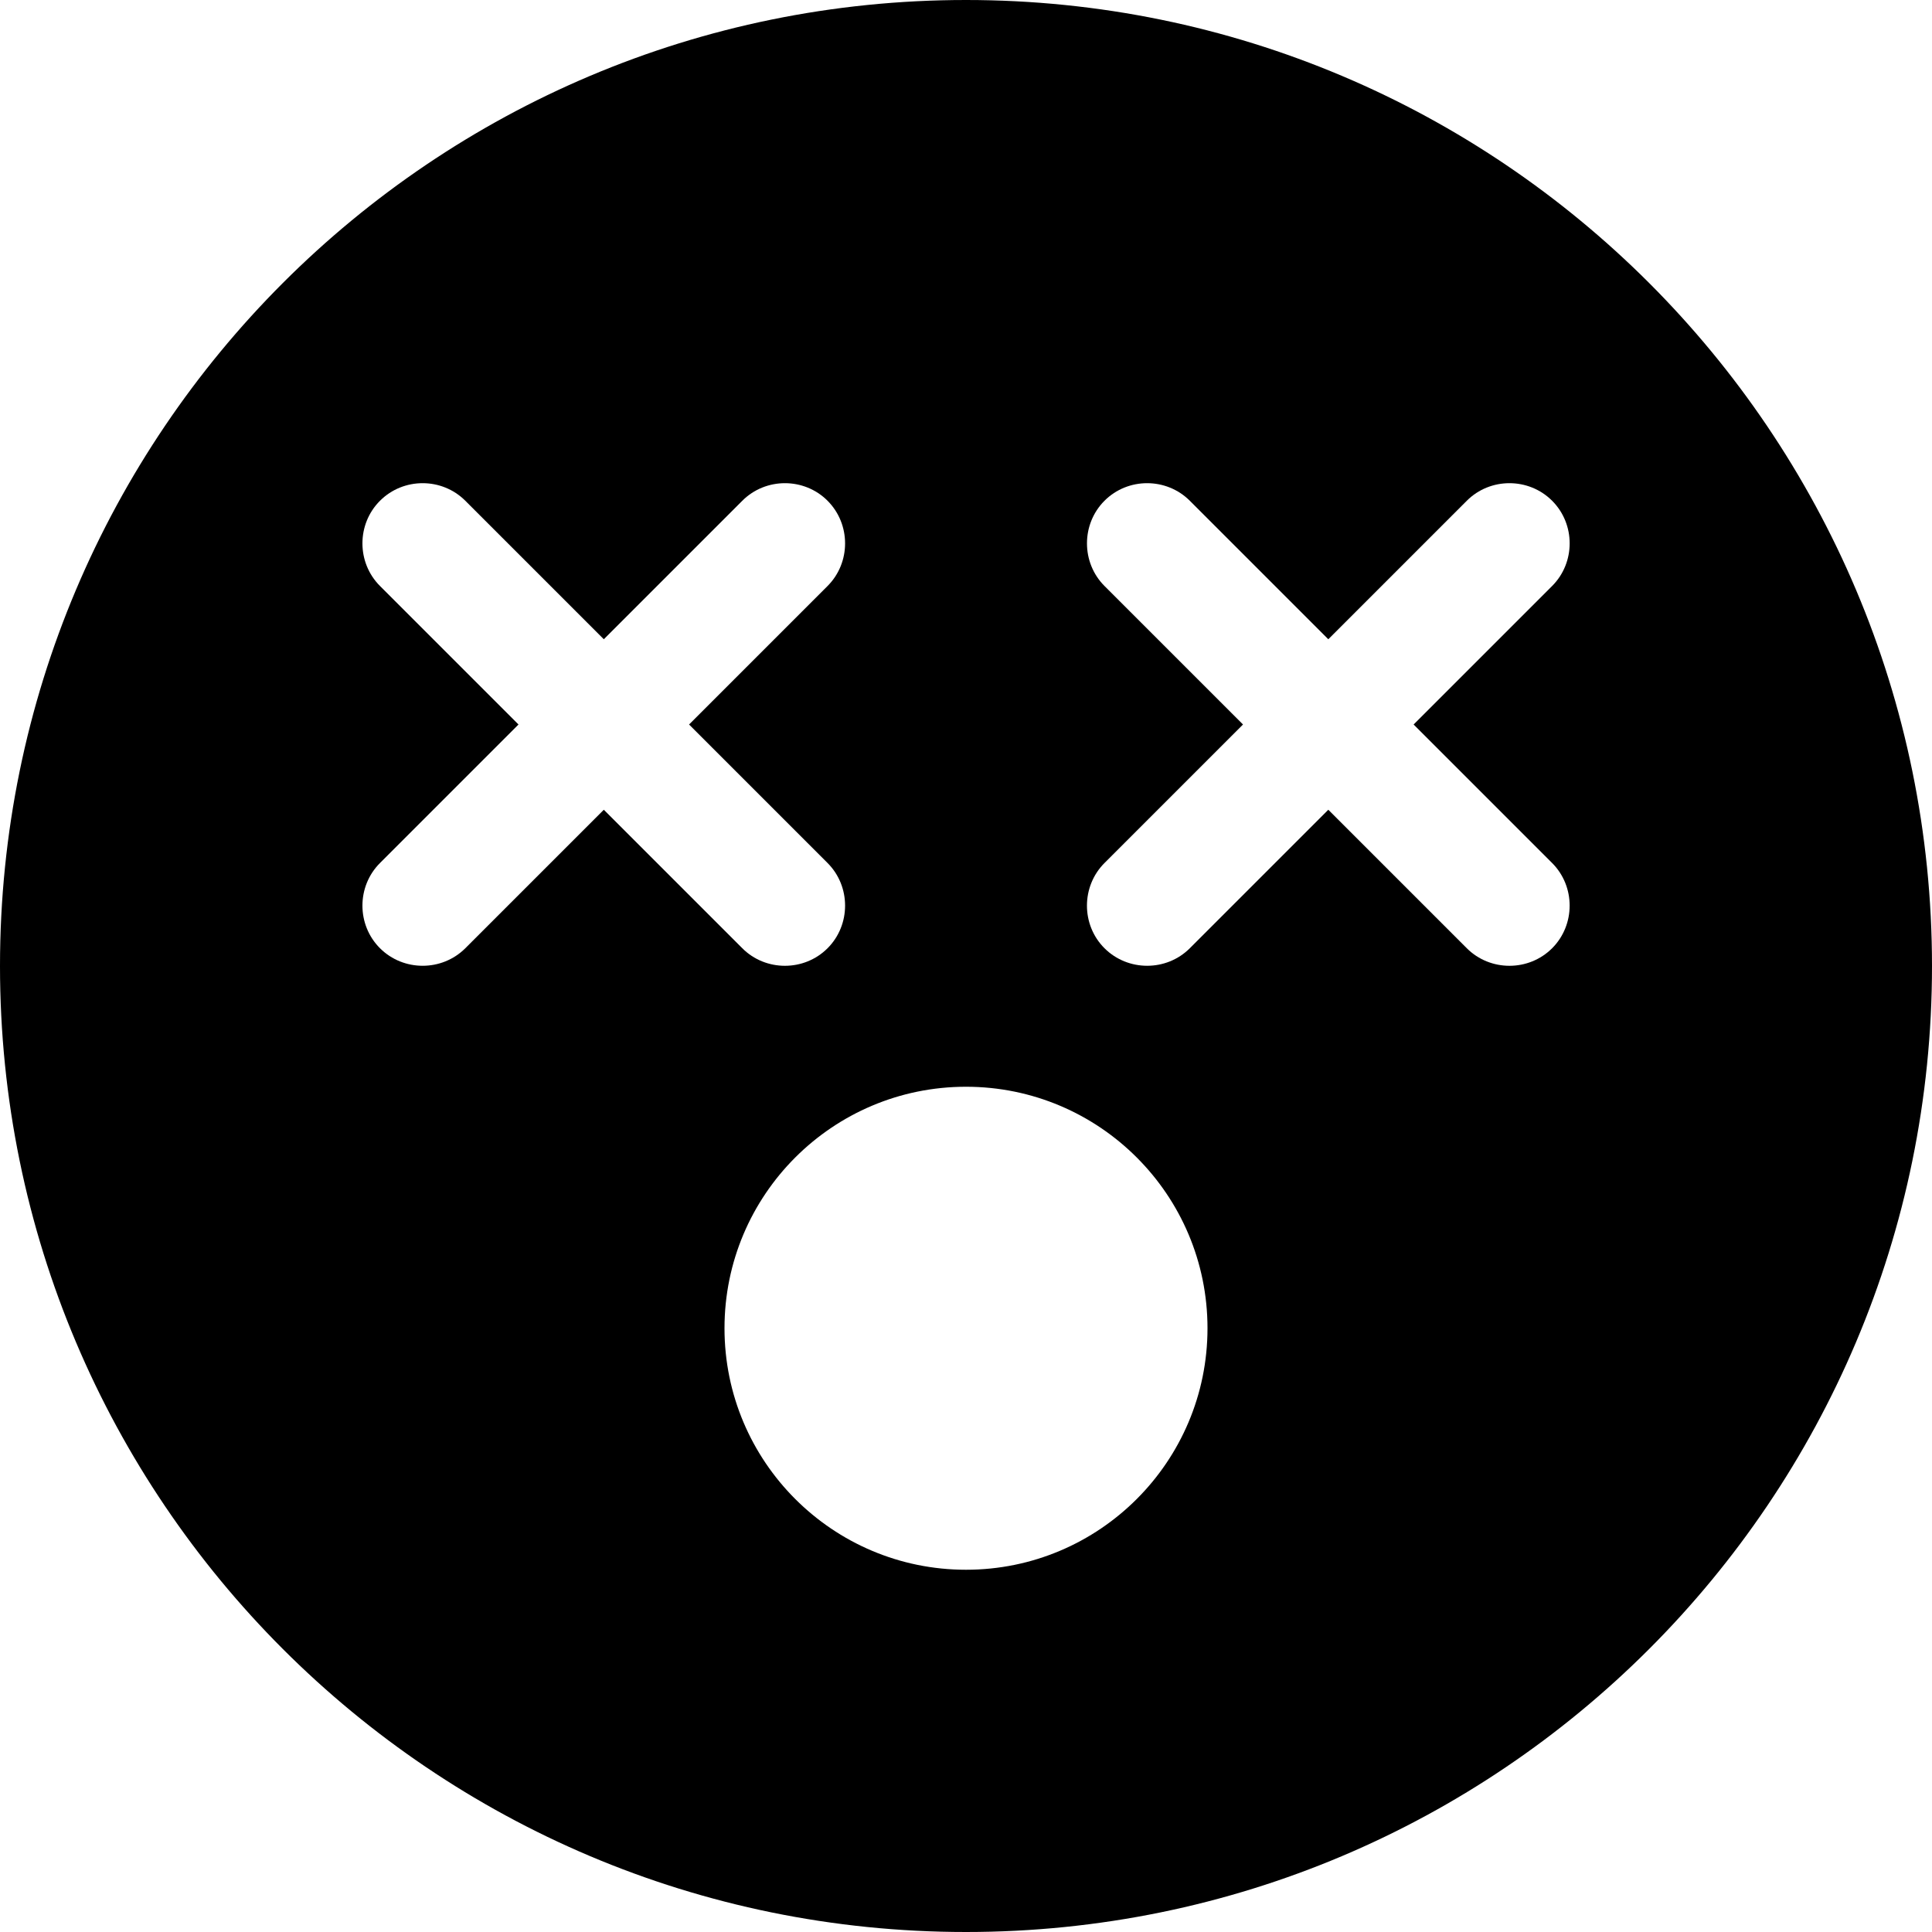 <svg version="1.1" xmlns="http://www.w3.org/2000/svg" width="32" height="32" viewBox="0 0 32 32">
<path fill="currentColor" d="M16 32c8.837 0 16-7.163 16-16s-7.163-16-16-16v0c-8.837 0-16 7.163-16 16s7.163 16 16 16v0zM16 18c2.209 0 4 1.791 4 4s-1.791 4-4 4v0c-2.209 0-4-1.791-4-4s1.791-4 4-4v0zM6.294 8.294c0.388-0.388 1.025-0.388 1.413 0l2.294 2.294 2.294-2.294c0.387-0.388 1.025-0.388 1.412 0s0.387 1.025 0 1.412l-2.294 2.294 2.294 2.294c0.387 0.387 0.387 1.025 0 1.412s-1.025 0.388-1.412 0l-2.294-2.294-2.294 2.294c-0.388 0.387-1.025 0.387-1.413 0s-0.388-1.025 0-1.412l2.294-2.294-2.294-2.294c-0.388-0.387-0.388-1.025 0-1.412zM18.294 8.294c0.387-0.388 1.025-0.388 1.413 0l2.294 2.294 2.294-2.294c0.387-0.388 1.025-0.388 1.413 0s0.387 1.025 0 1.412l-2.294 2.294 2.294 2.294c0.387 0.387 0.387 1.025 0 1.412s-1.025 0.388-1.413 0l-2.294-2.294-2.294 2.294c-0.387 0.387-1.025 0.387-1.413 0s-0.387-1.025 0-1.412l2.294-2.294-2.294-2.294c-0.387-0.387-0.387-1.025 0-1.412z"/>
</svg>